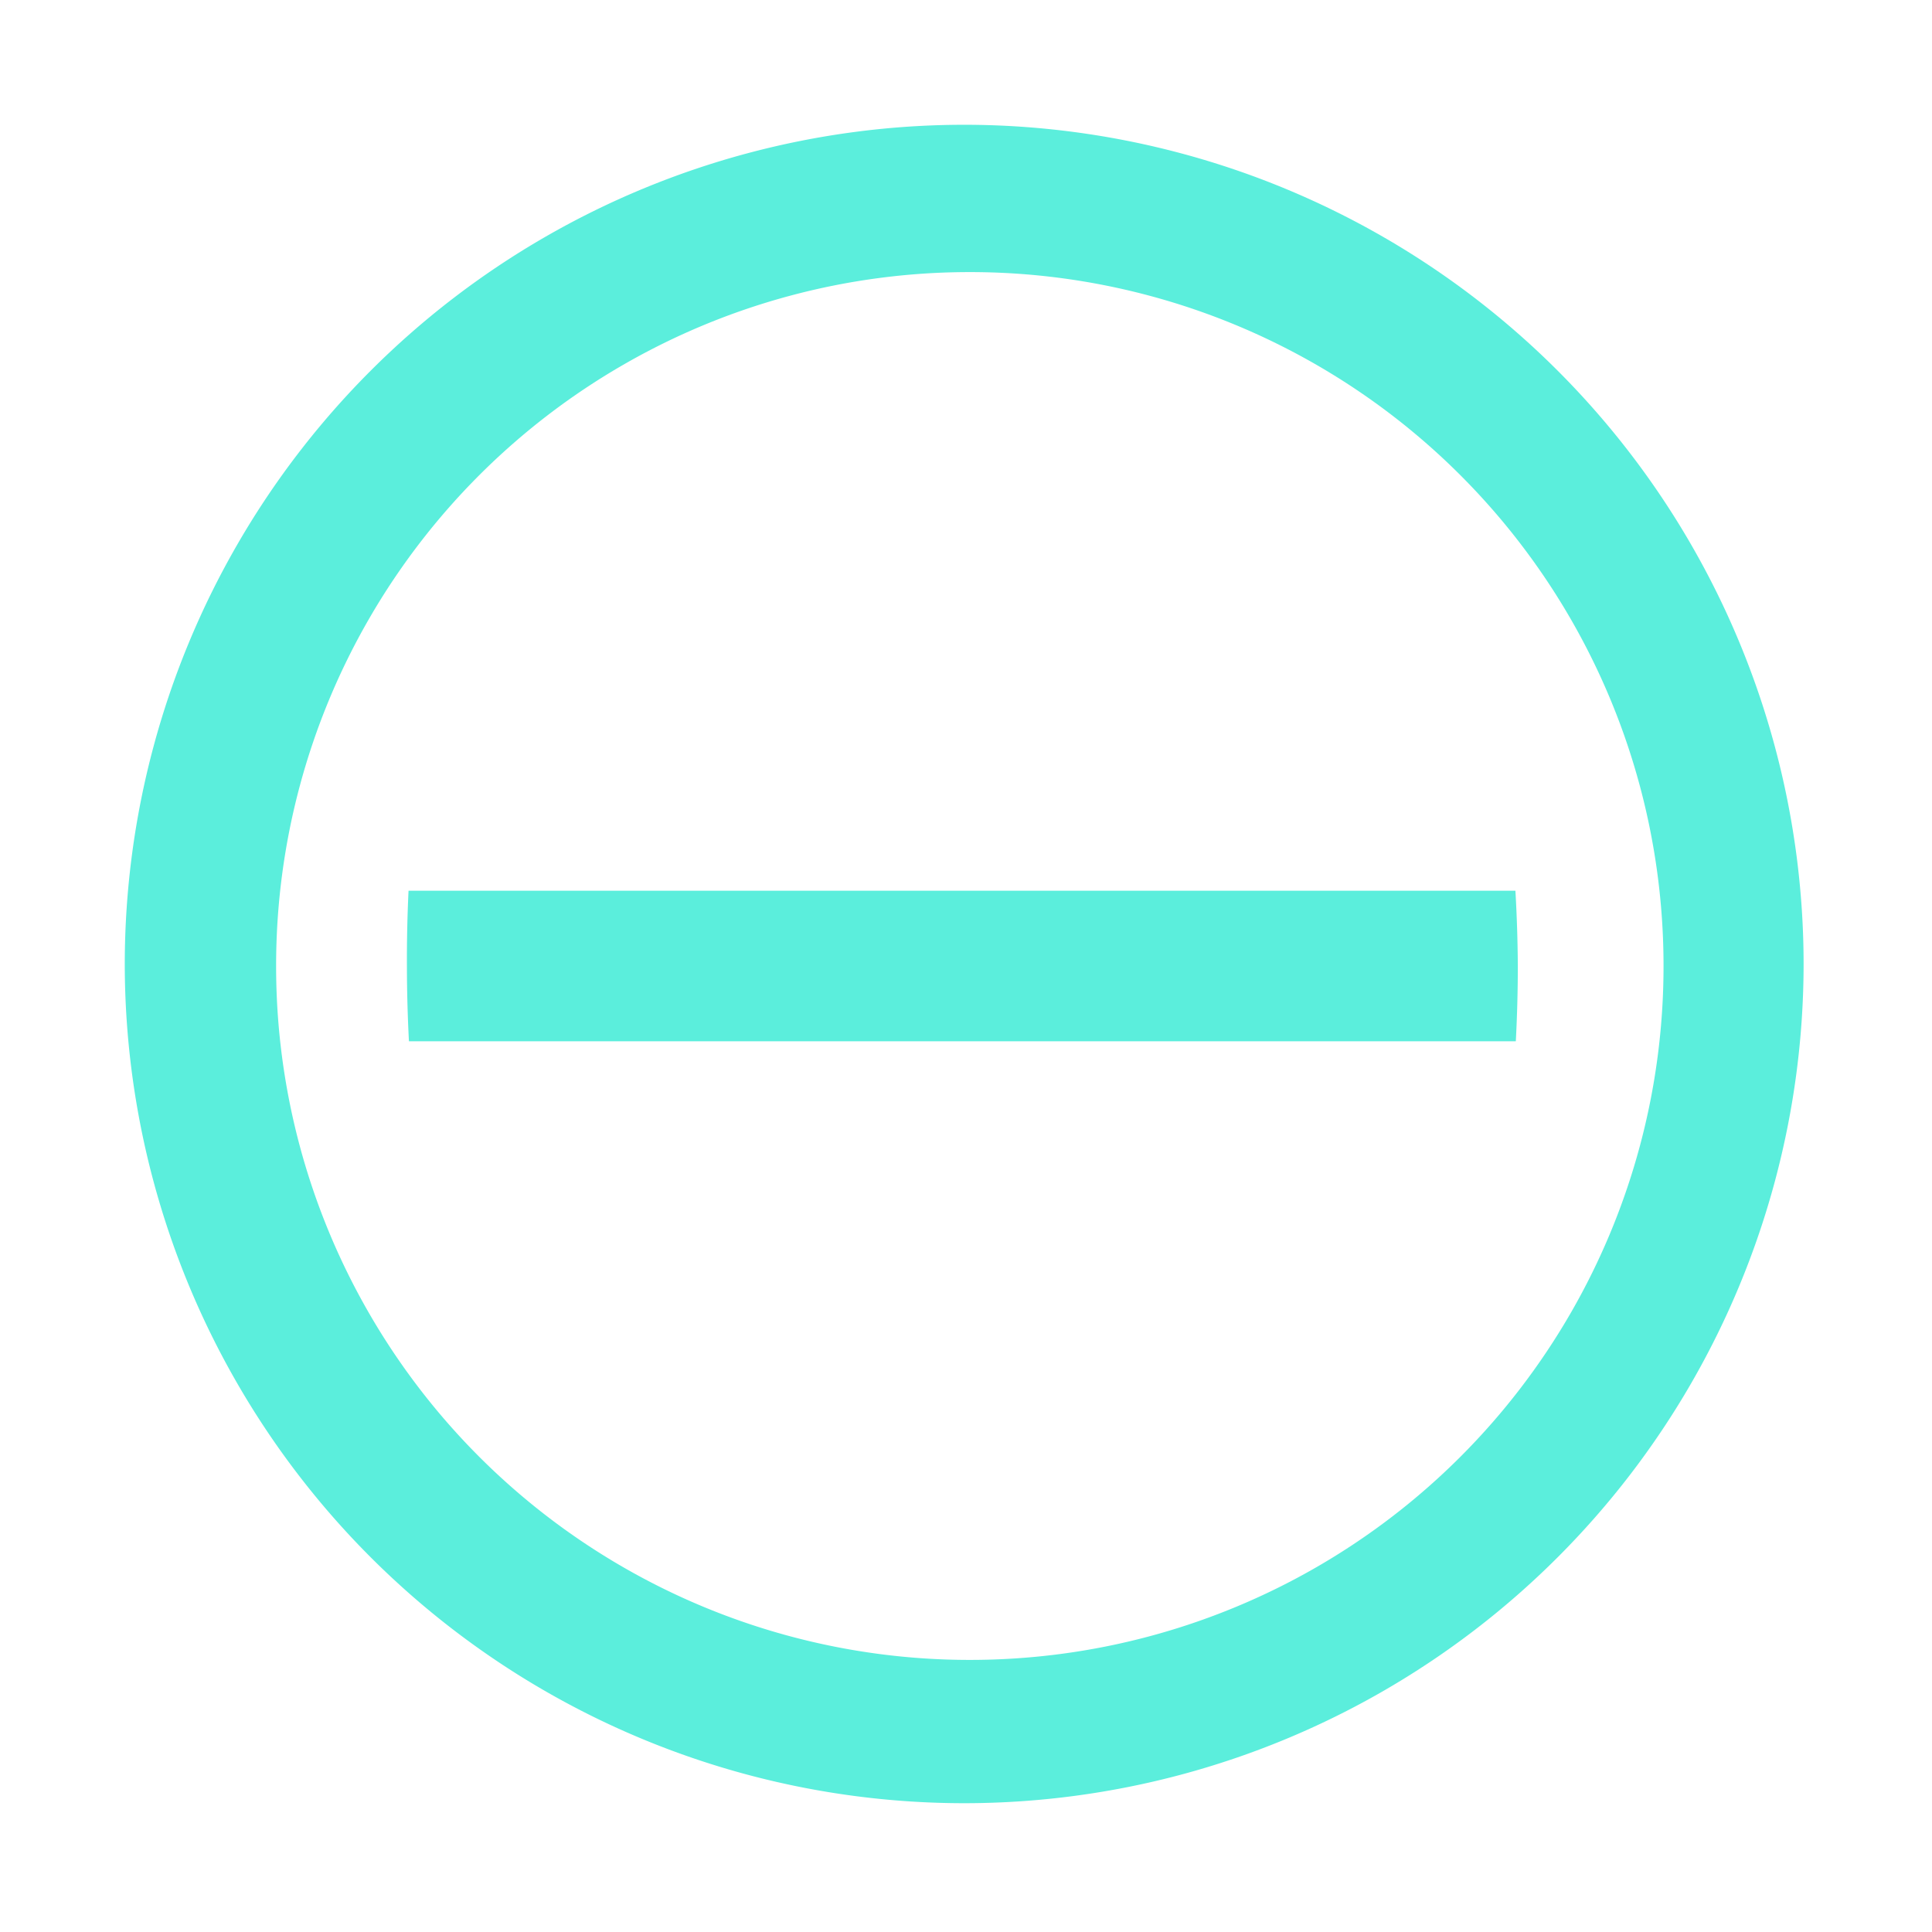 <svg xmlns="http://www.w3.org/2000/svg" width="48" height="48"><path d="M44.81 23.95A20.86 20.86 0 0 0 23.96 3.1 20.86 20.86 0 0 0 3.1 23.95 20.86 20.86 0 0 0 23.96 44.8a20.86 20.86 0 0 0 20.85-20.86zm-3.48.05a17.23 17.23 0 0 1-17.24 17.24A17.23 17.23 0 0 1 6.86 24 17.23 17.23 0 0 1 24.09 6.76 17.23 17.23 0 0 1 41.33 24zm-3.62.01a13.81 22.43 0 0 0-.06-1.88h-27.5a13.81 22.43 0 0 0-.04 1.9 13.81 22.43 0 0 0 .05 1.84h27.5a13.81 22.43 0 0 0 .05-1.84z" fill="#5beedc"/></svg>
